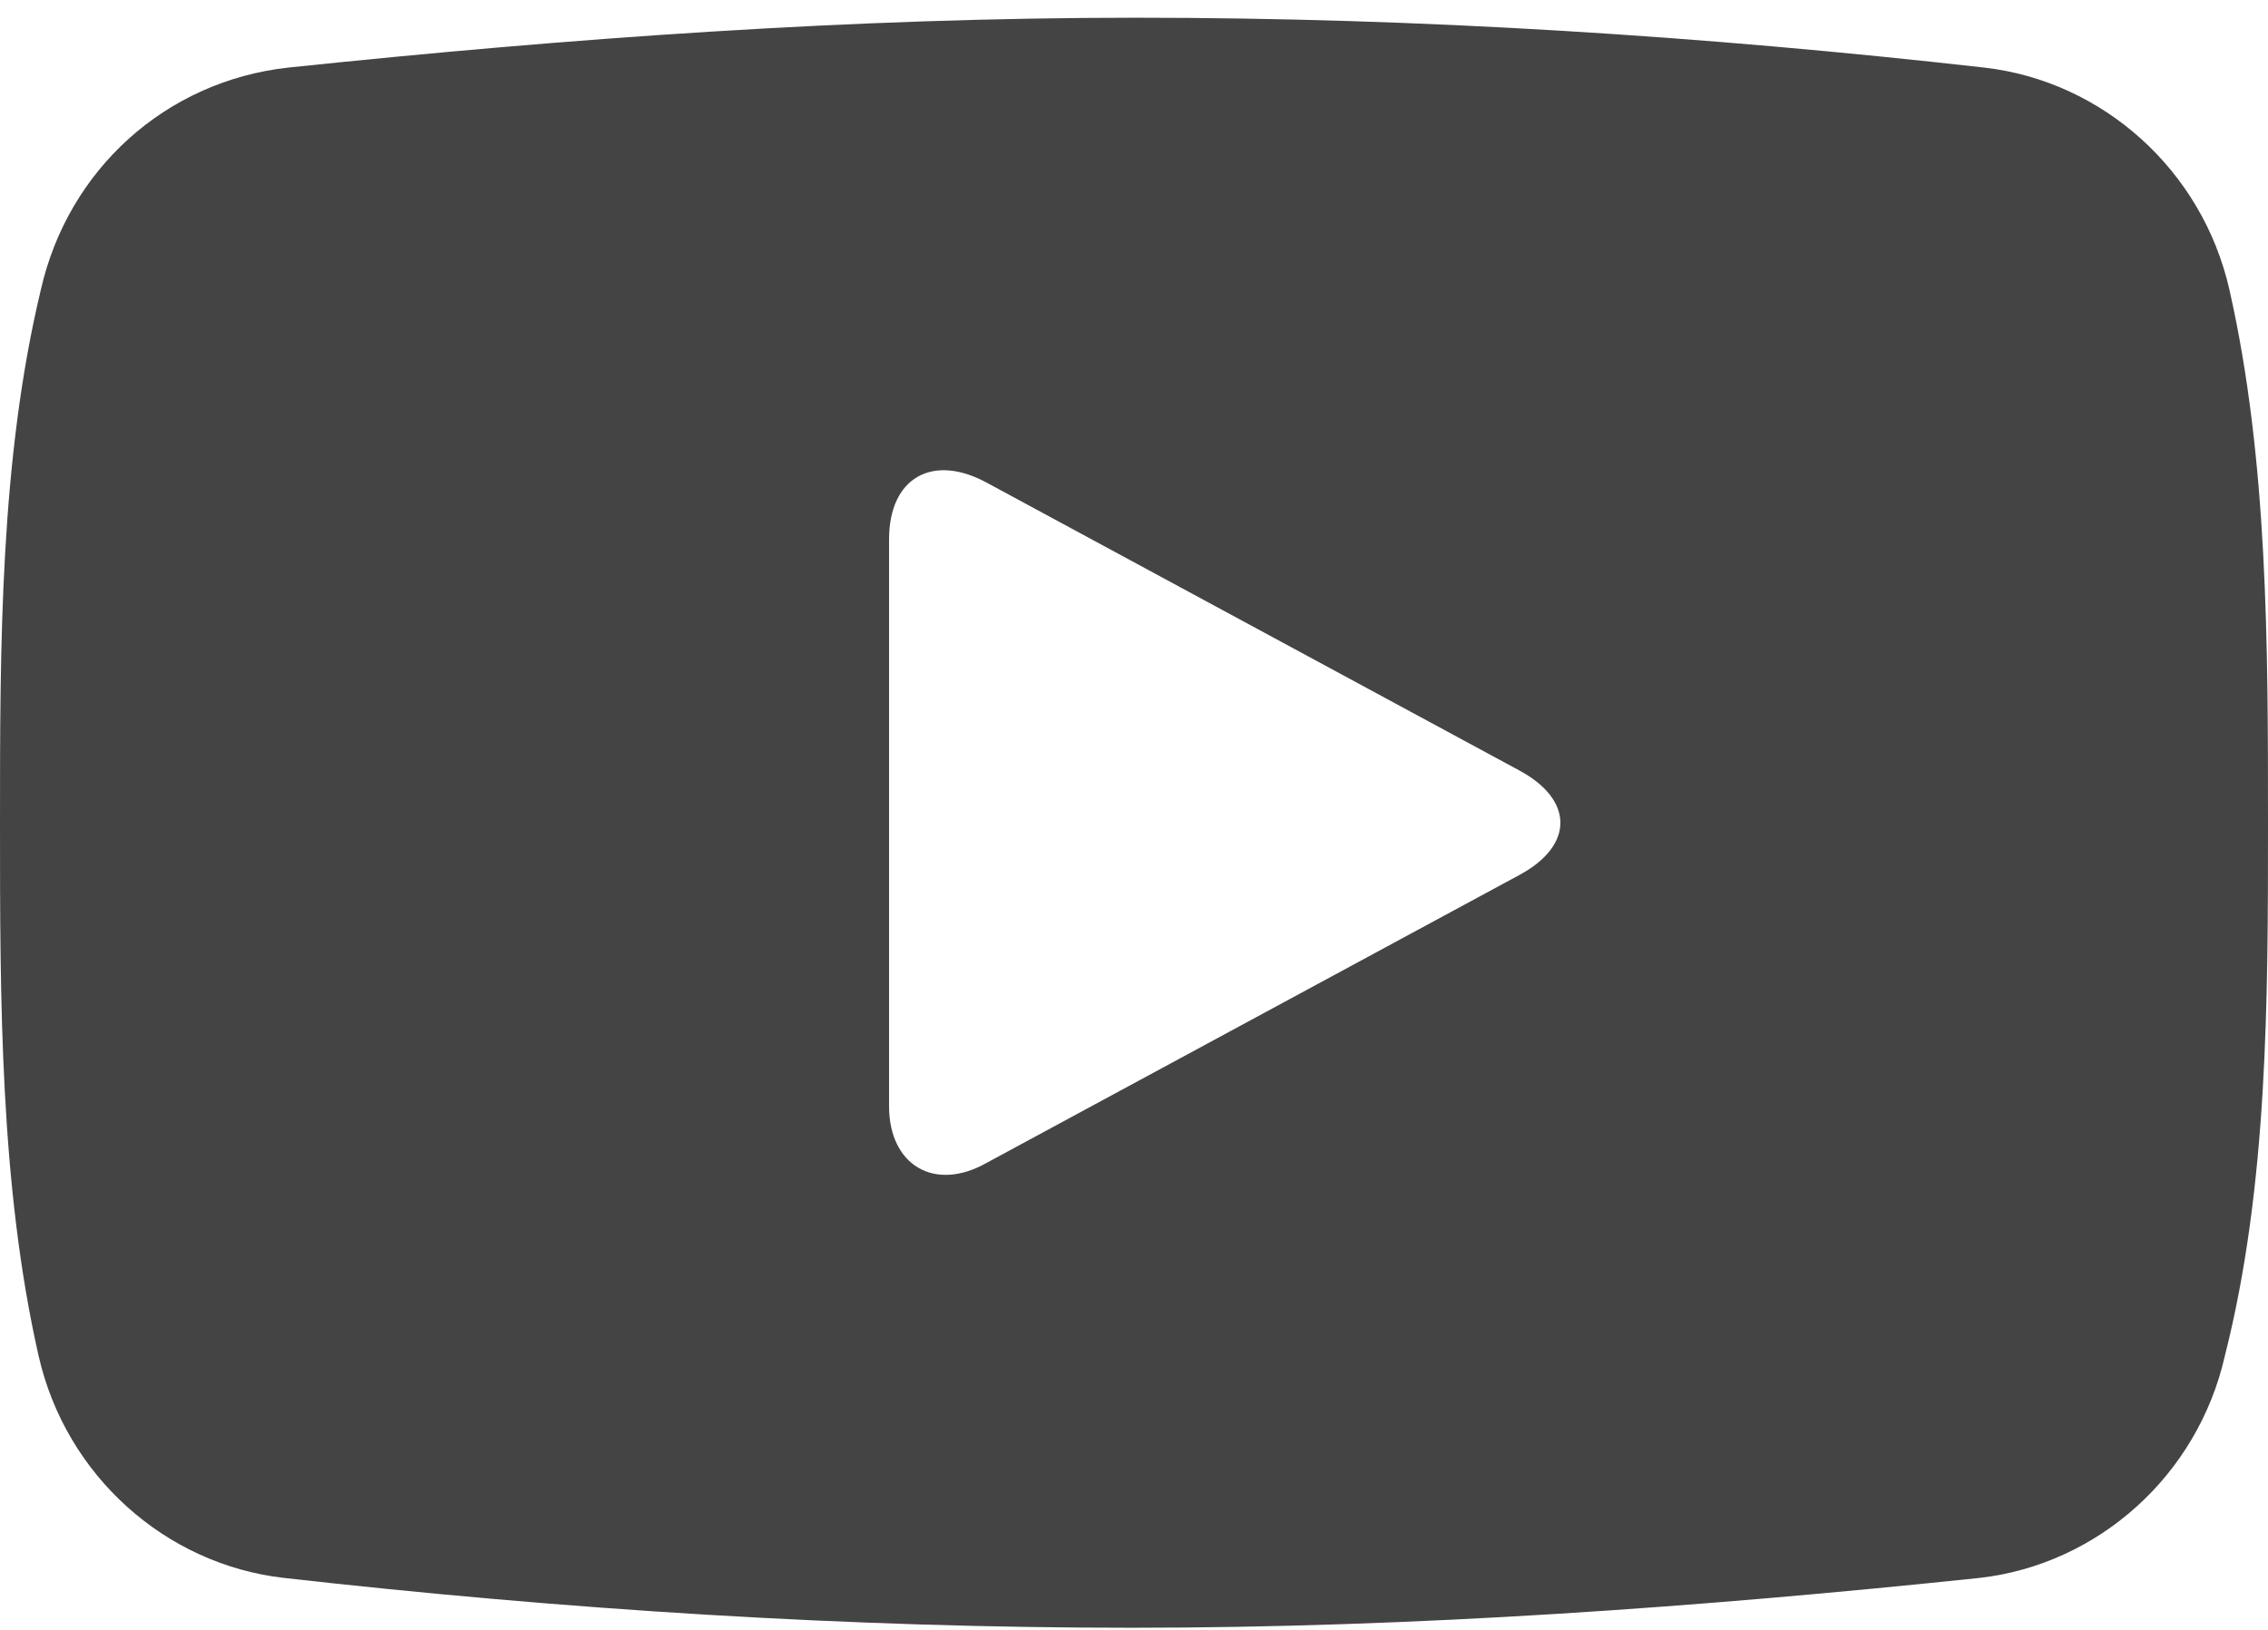 <svg width="64" height="46" viewBox="0 0 64 46" xmlns="http://www.w3.org/2000/svg"><title>icon-youtube</title><path d="M62.912 8.18C62.144 4.788 59.328 2.292 56 1.908 48.064 1.012 40.064.5 32.064.5s-16 .576-23.936 1.408c-3.456.384-6.208 2.88-6.976 6.272C0 12.98 0 18.228 0 23.22c0 4.992 0 10.24 1.088 15.04.768 3.392 3.584 5.888 6.912 6.272 7.936.896 15.936 1.408 23.936 1.408s16-.576 23.936-1.408c3.328-.384 6.144-2.88 6.912-6.272C64 33.46 64 28.212 64 23.22c0-4.992 0-10.24-1.088-15.04M42.88 24.692L27.84 32.82c-1.472.832-2.752.064-2.752-1.6v-16c0-1.728 1.216-2.432 2.752-1.6l15.04 8.128c1.536.832 1.536 2.112 0 2.944" fill="#444"/></svg>
